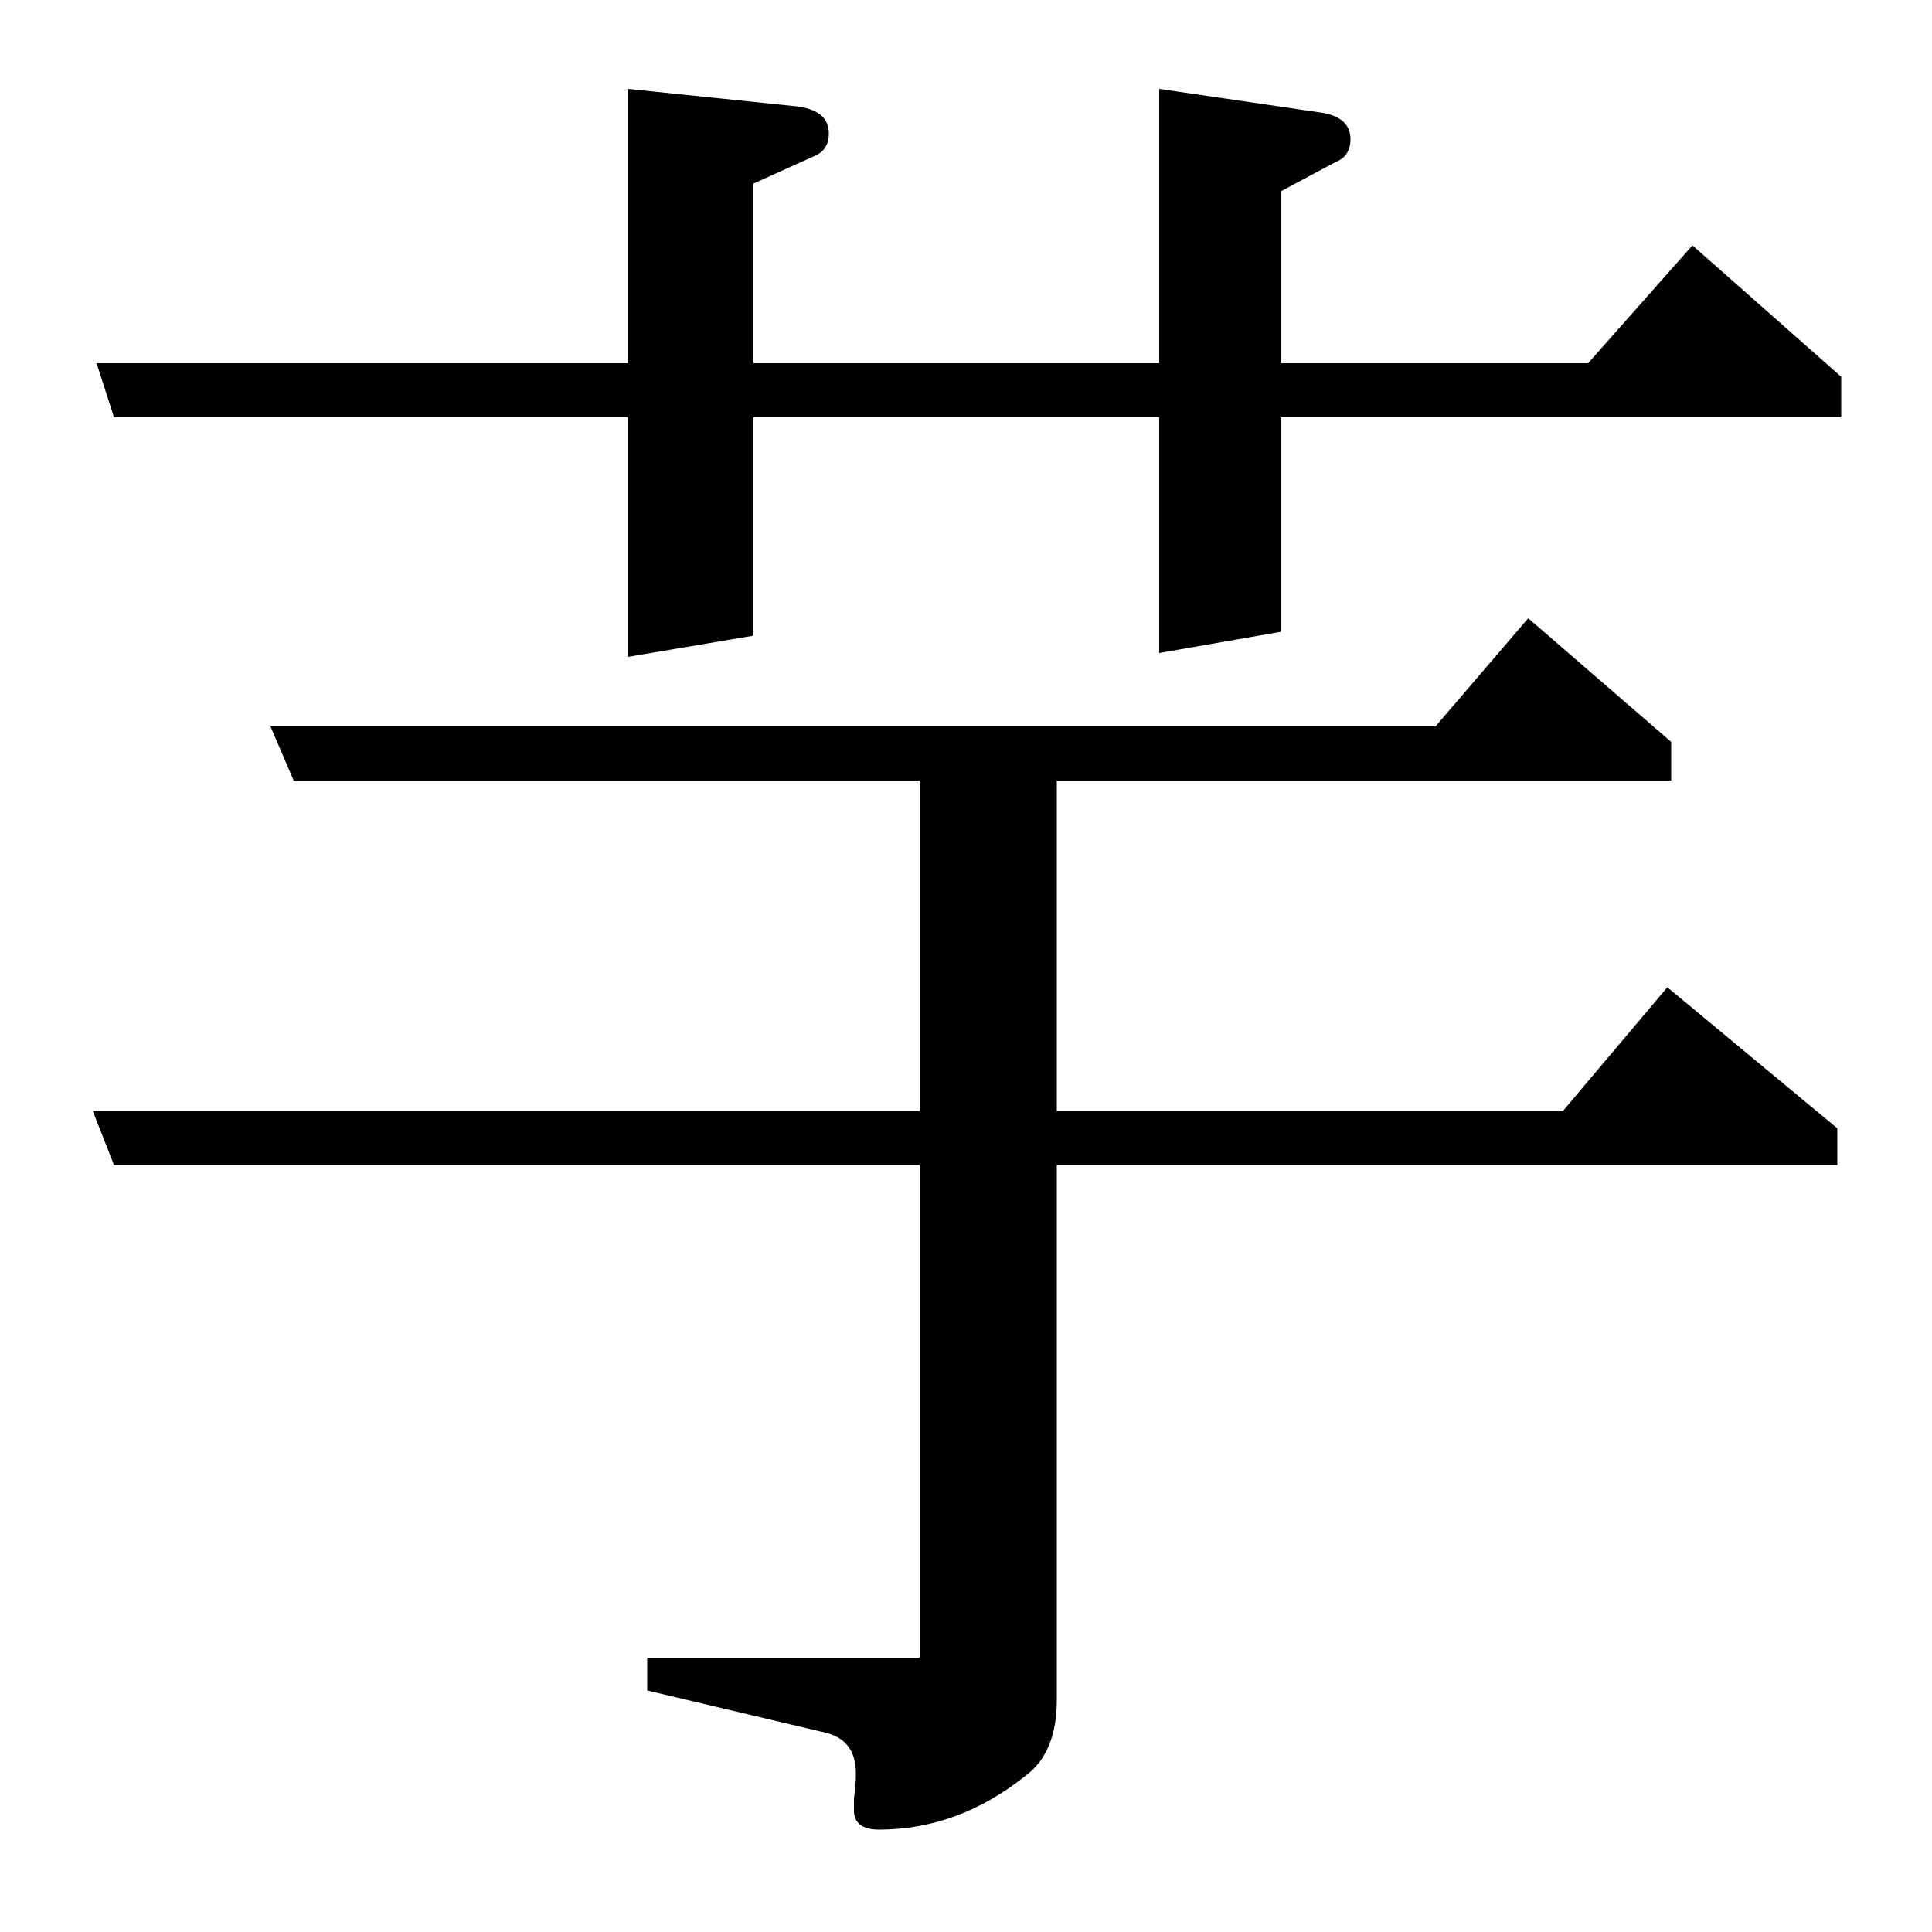 <?xml version="1.0" standalone="no"?>
<!DOCTYPE svg PUBLIC "-//W3C//DTD SVG 1.1//EN" "http://www.w3.org/Graphics/SVG/1.1/DTD/svg11.dtd" >
<svg xmlns="http://www.w3.org/2000/svg" xmlns:xlink="http://www.w3.org/1999/xlink" version="1.1" viewBox="0 -120 1000 1000">
  <g transform="matrix(1 0 0 -1 0 880)">
   <path fill="currentColor"
d="M48 425h428v171h-324l-12 28h603l48 56l74 -64v-20h-318v-171h262l54 64l88 -73v-19h-404v-277q0 -27 -16 -39q-35 -28 -76 -28q-13 0 -13 10v6q1 7 1 13q0 17 -15 21l-93 22v17h141v255h-417zM50 812h275v142l87 -9q17 -2 17 -14q0 -9 -8 -12l-31 -14v-93h210v142
l82 -12q17 -2 17 -14q0 -9 -8 -12l-28 -15v-89h159l54 61l77 -68v-21h-290v-111l-63 -11v122h-210v-113l-65 -11v124h-266z" />
  </g>

</svg>

